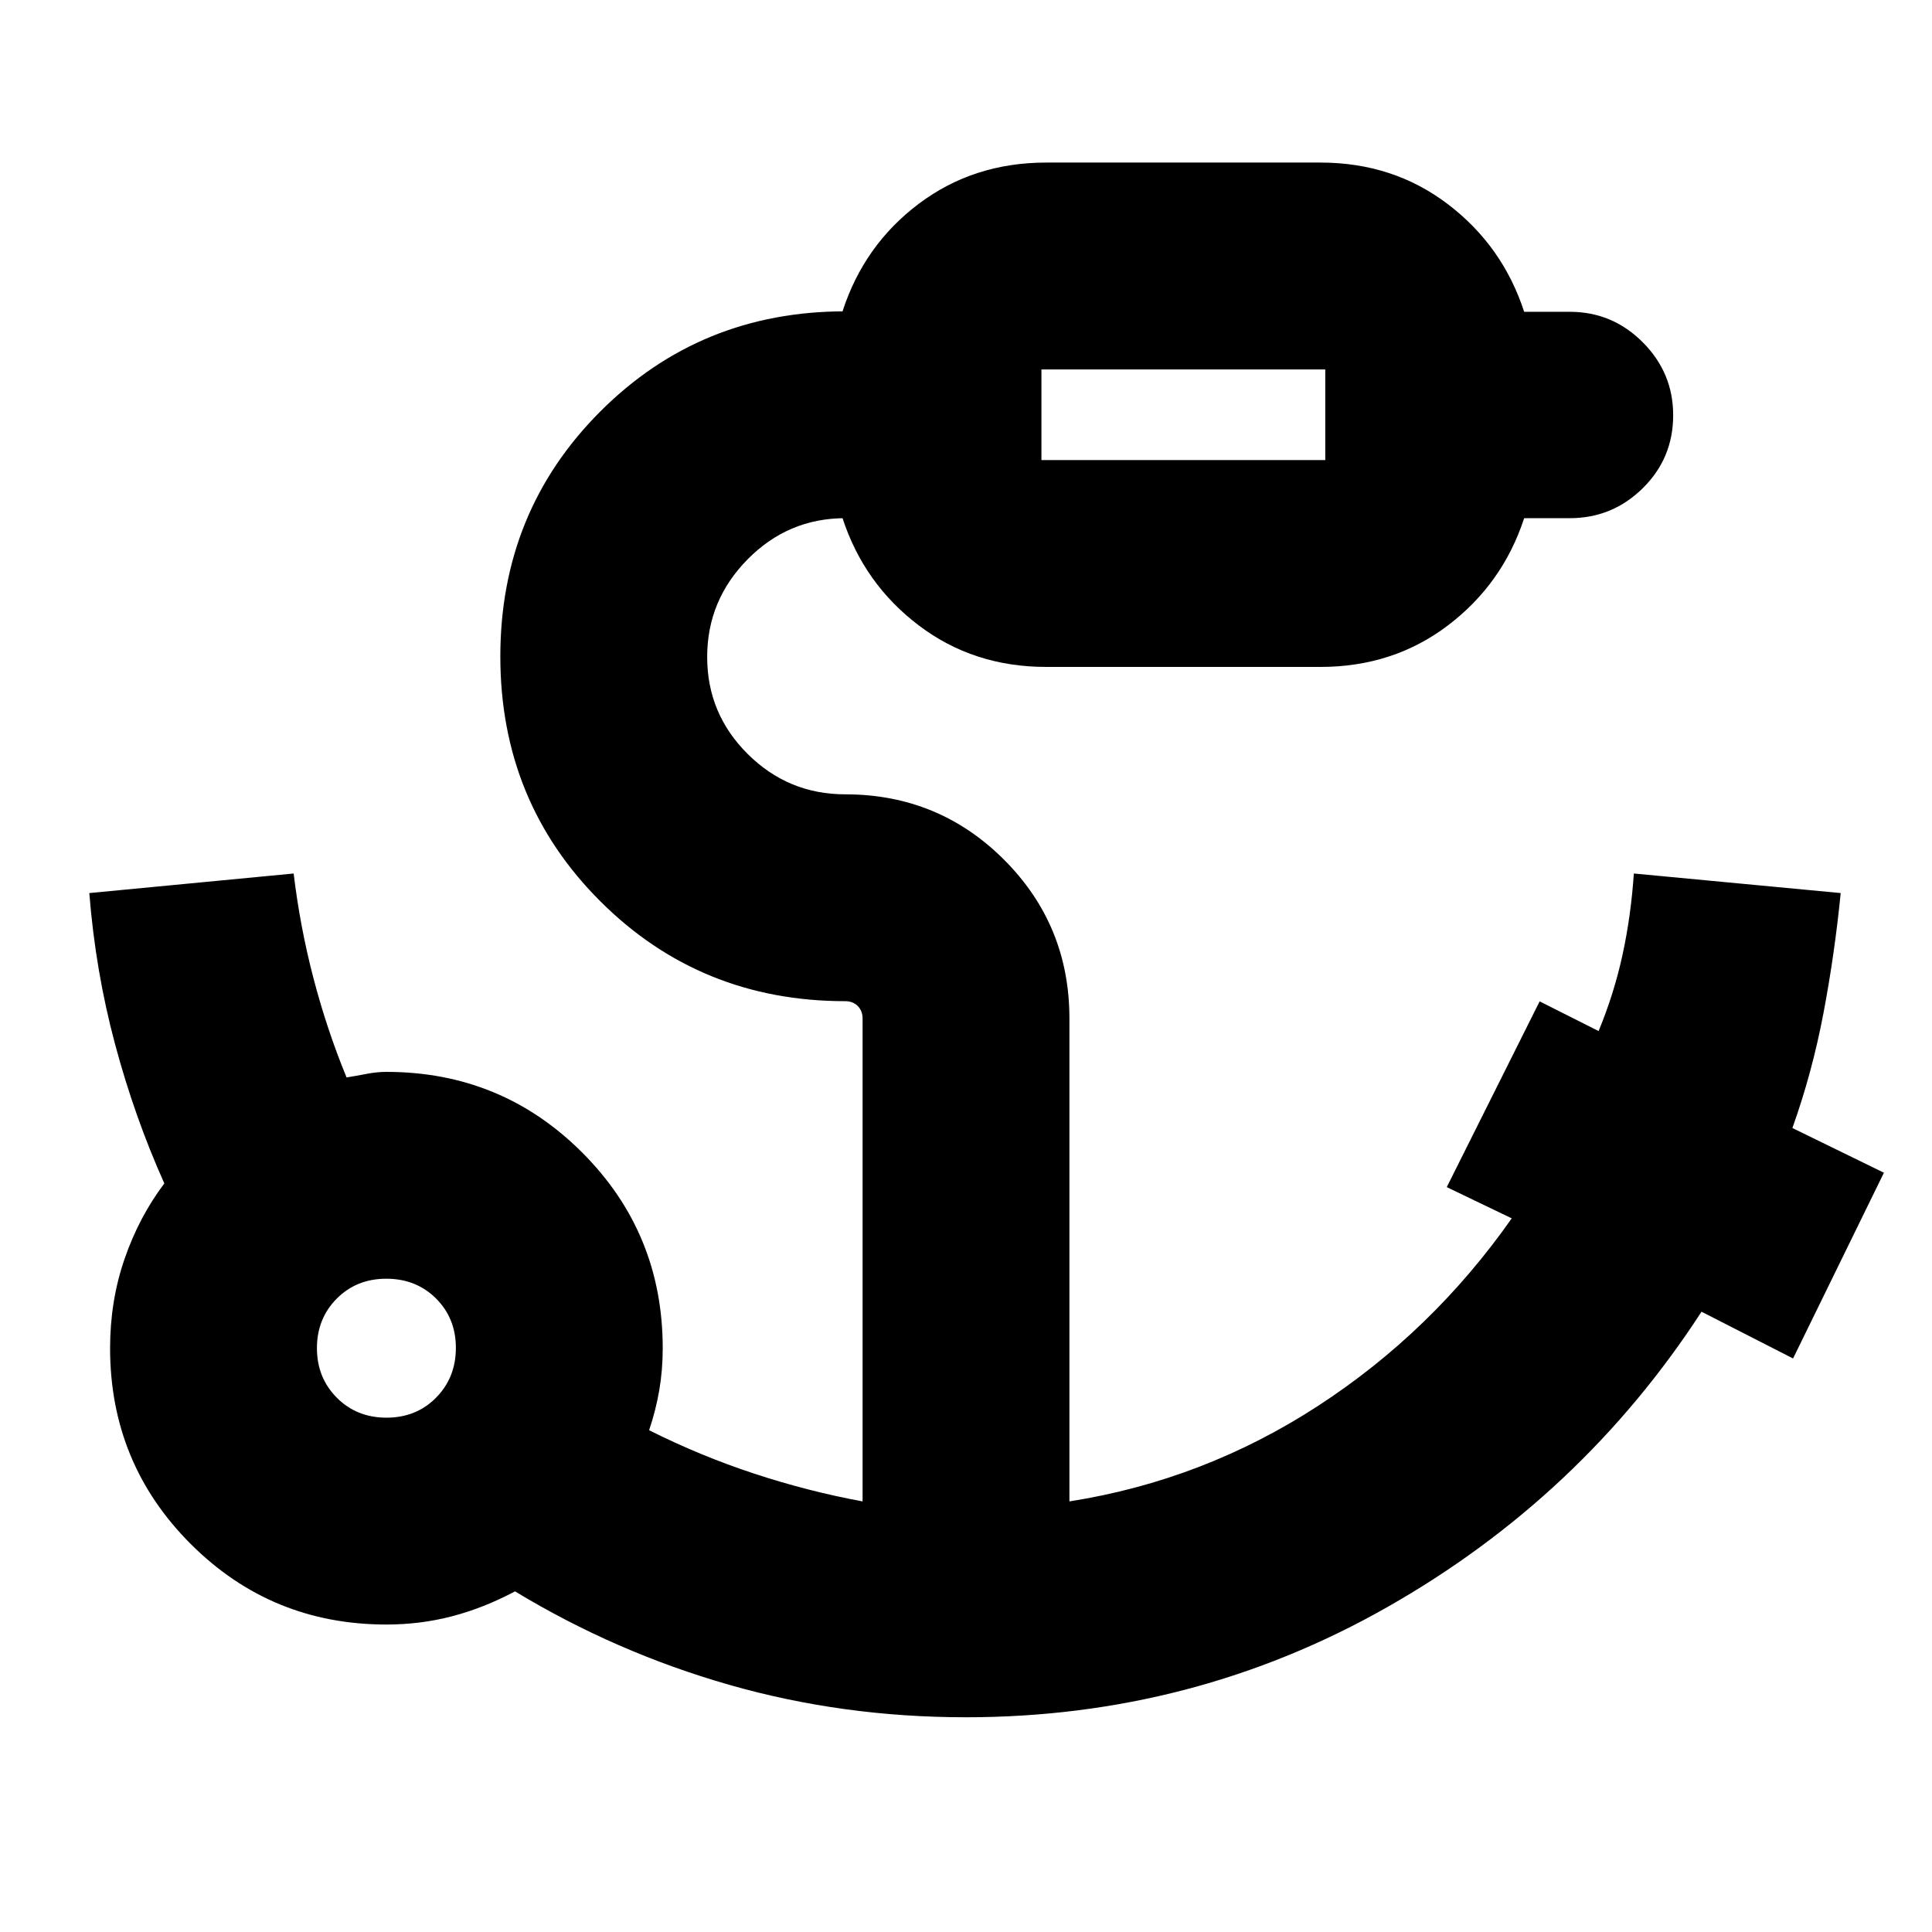 <svg xmlns="http://www.w3.org/2000/svg" height="20" viewBox="0 -960 960 960" width="20"><path d="M517.48-731.39h141.04v-45.04H517.48v45.04ZM192.04-255.57q14.84 0 24.66-9.96 9.82-9.97 9.82-24.7 0-14.73-9.86-24.56-9.87-9.82-24.7-9.82t-24.66 9.92q-9.82 9.92-9.82 24.58 0 14.66 9.86 24.6 9.87 9.94 24.7 9.94ZM479.89-106.7q-61.27 0-117.62-16.14-56.36-16.14-106.36-46.42-15.48 8.24-31.22 12.36-15.74 4.12-32.69 4.12-57.21 0-97.26-40.05-40.04-40.05-40.04-97.26 0-23.5 7.18-44.34 7.19-20.85 19.77-37.53-14.81-33.05-24.5-69.26-9.7-36.2-12.78-75.02l101.54-9.72q3.18 26.53 9.85 52.05 6.67 25.52 16.44 49.28 4.79-.76 9.9-1.76t9.9-1q57.21 0 97.26 40.05 40.04 40.04 40.04 97.25 0 10.89-1.72 20.92-1.73 10.02-5.04 19.84 25.57 12.81 52.28 21.59 26.7 8.78 53.79 13.78v-239.95q0-3.81-2.4-6.21-2.41-2.4-6.21-2.4-71.96 0-121.67-49.6-49.72-49.6-49.72-121.67 0-72.08 49.72-121.8Q348.04-805.3 420-805.3h-1.35q10.68-32.96 37.88-53.44 27.2-20.48 63.34-20.48h136.26q36.14 0 63.34 20.7 27.2 20.7 37.88 53.45H780q21.16 0 36.28 15.15 15.11 15.15 15.11 36.22 0 21.4-15.11 36.29-15.12 14.89-36.28 14.89h-22.65q-10.68 32.65-37.88 53.28-27.2 20.63-63.34 20.63H519.87q-36.14 0-63.34-20.63-27.2-20.63-37.88-53.28H420q-28.3 0-48.45 20.38-20.16 20.38-20.16 48.59 0 28.22 20.16 48.23Q391.7-565.3 420-565.3q46.41 0 78.9 32.48 32.49 32.49 32.49 78.91v239.95q66.61-10.47 123.44-47.4 56.82-36.92 96.34-93.25l-32.28-15.52 46.15-92.3 29.29 14.76q7.76-18.76 11.92-38.02 4.17-19.25 5.6-40.27l102.78 9.72q-3 30.32-8.58 59.75t-15.42 57l45.48 22.21-45.15 92.3-45.48-23.24q-59.72 92-156.1 146.76Q593-106.7 479.89-106.7Zm37.59-624.69v-45.04 45.04ZM192-290.09Z"/></svg>